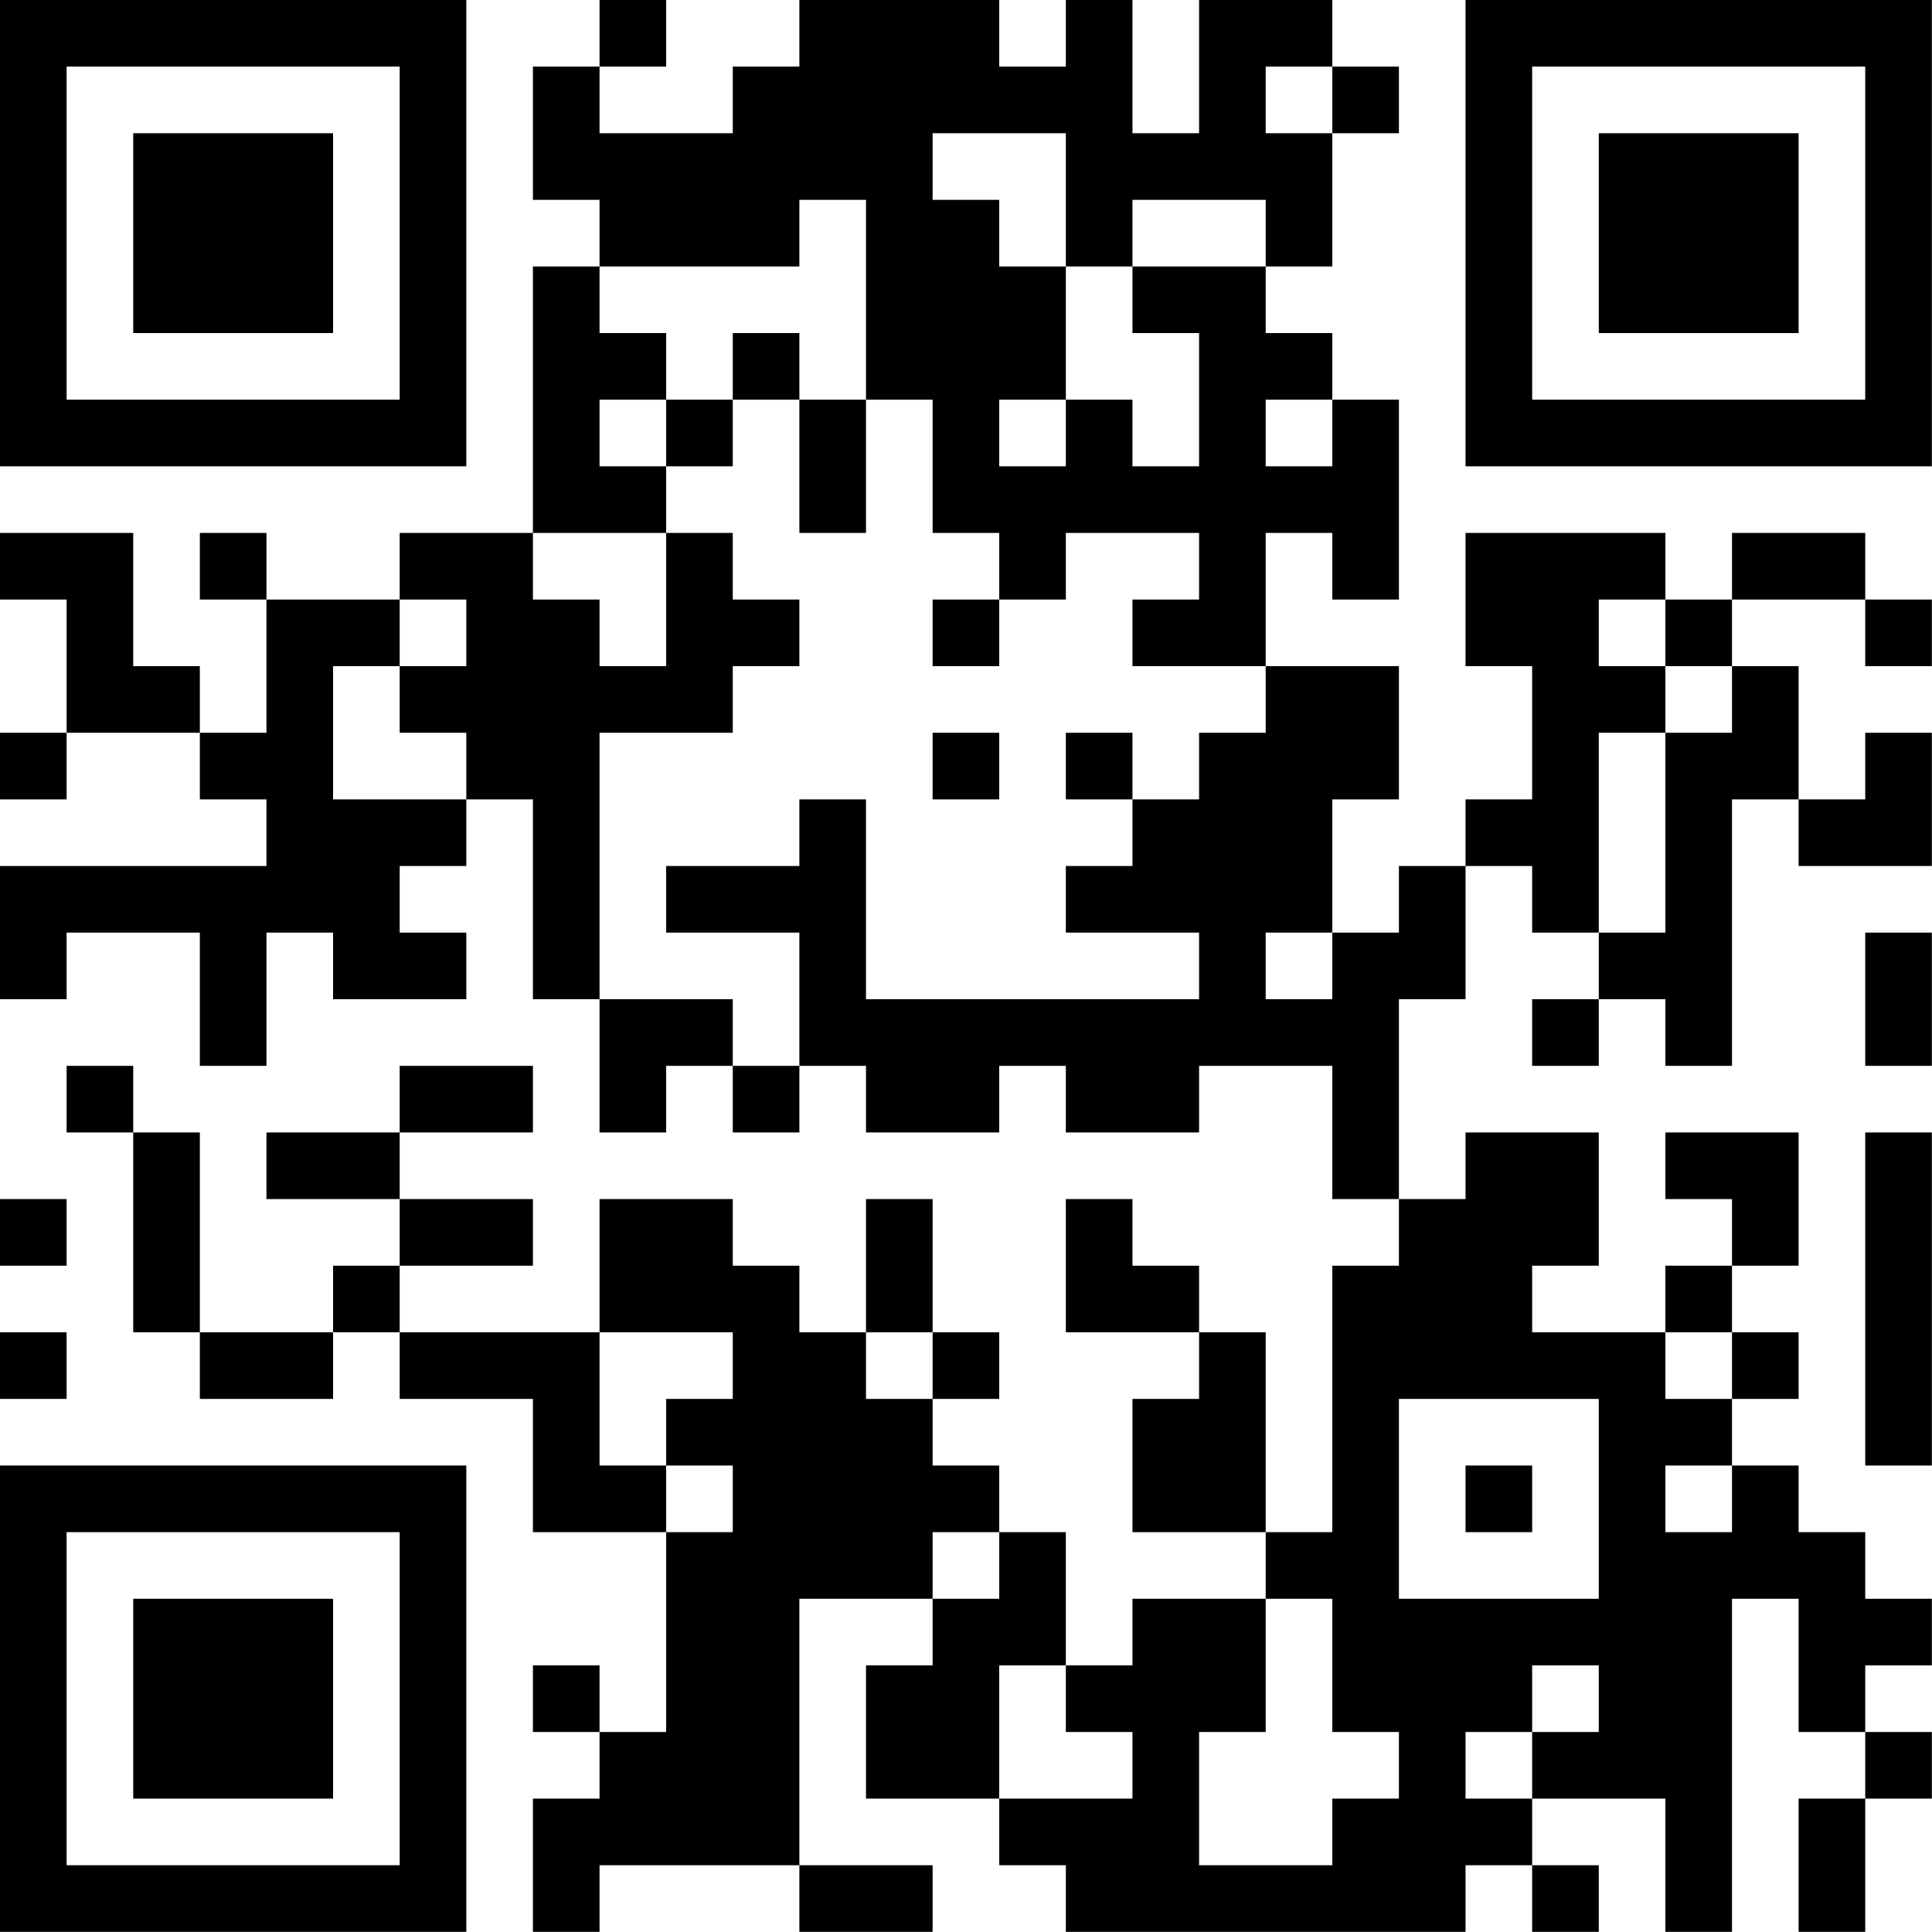 <?xml version="1.0" encoding="UTF-8"?>
<svg xmlns="http://www.w3.org/2000/svg" version="1.1" width="100" height="100" viewBox="0 0 100 100"><rect x="0" y="0" width="100" height="100" fill="#ffffff"/><g transform="scale(3.448)"><g transform="translate(0,0)"><path fill-rule="evenodd" d="M9 0L9 1L8 1L8 3L9 3L9 4L8 4L8 8L6 8L6 9L4 9L4 8L3 8L3 9L4 9L4 11L3 11L3 10L2 10L2 8L0 8L0 9L1 9L1 11L0 11L0 12L1 12L1 11L3 11L3 12L4 12L4 13L0 13L0 15L1 15L1 14L3 14L3 16L4 16L4 14L5 14L5 15L7 15L7 14L6 14L6 13L7 13L7 12L8 12L8 15L9 15L9 17L10 17L10 16L11 16L11 17L12 17L12 16L13 16L13 17L15 17L15 16L16 16L16 17L18 17L18 16L20 16L20 18L21 18L21 19L20 19L20 23L19 23L19 20L18 20L18 19L17 19L17 18L16 18L16 20L18 20L18 21L17 21L17 23L19 23L19 24L17 24L17 25L16 25L16 23L15 23L15 22L14 22L14 21L15 21L15 20L14 20L14 18L13 18L13 20L12 20L12 19L11 19L11 18L9 18L9 20L6 20L6 19L8 19L8 18L6 18L6 17L8 17L8 16L6 16L6 17L4 17L4 18L6 18L6 19L5 19L5 20L3 20L3 17L2 17L2 16L1 16L1 17L2 17L2 20L3 20L3 21L5 21L5 20L6 20L6 21L8 21L8 23L10 23L10 26L9 26L9 25L8 25L8 26L9 26L9 27L8 27L8 29L9 29L9 28L12 28L12 29L14 29L14 28L12 28L12 24L14 24L14 25L13 25L13 27L15 27L15 28L16 28L16 29L22 29L22 28L23 28L23 29L24 29L24 28L23 28L23 27L25 27L25 29L26 29L26 24L27 24L27 26L28 26L28 27L27 27L27 29L28 29L28 27L29 27L29 26L28 26L28 25L29 25L29 24L28 24L28 23L27 23L27 22L26 22L26 21L27 21L27 20L26 20L26 19L27 19L27 17L25 17L25 18L26 18L26 19L25 19L25 20L23 20L23 19L24 19L24 17L22 17L22 18L21 18L21 15L22 15L22 13L23 13L23 14L24 14L24 15L23 15L23 16L24 16L24 15L25 15L25 16L26 16L26 12L27 12L27 13L29 13L29 11L28 11L28 12L27 12L27 10L26 10L26 9L28 9L28 10L29 10L29 9L28 9L28 8L26 8L26 9L25 9L25 8L22 8L22 10L23 10L23 12L22 12L22 13L21 13L21 14L20 14L20 12L21 12L21 10L19 10L19 8L20 8L20 9L21 9L21 6L20 6L20 5L19 5L19 4L20 4L20 2L21 2L21 1L20 1L20 0L18 0L18 2L17 2L17 0L16 0L16 1L15 1L15 0L12 0L12 1L11 1L11 2L9 2L9 1L10 1L10 0ZM19 1L19 2L20 2L20 1ZM14 2L14 3L15 3L15 4L16 4L16 6L15 6L15 7L16 7L16 6L17 6L17 7L18 7L18 5L17 5L17 4L19 4L19 3L17 3L17 4L16 4L16 2ZM12 3L12 4L9 4L9 5L10 5L10 6L9 6L9 7L10 7L10 8L8 8L8 9L9 9L9 10L10 10L10 8L11 8L11 9L12 9L12 10L11 10L11 11L9 11L9 15L11 15L11 16L12 16L12 14L10 14L10 13L12 13L12 12L13 12L13 15L18 15L18 14L16 14L16 13L17 13L17 12L18 12L18 11L19 11L19 10L17 10L17 9L18 9L18 8L16 8L16 9L15 9L15 8L14 8L14 6L13 6L13 3ZM11 5L11 6L10 6L10 7L11 7L11 6L12 6L12 8L13 8L13 6L12 6L12 5ZM19 6L19 7L20 7L20 6ZM6 9L6 10L5 10L5 12L7 12L7 11L6 11L6 10L7 10L7 9ZM14 9L14 10L15 10L15 9ZM24 9L24 10L25 10L25 11L24 11L24 14L25 14L25 11L26 11L26 10L25 10L25 9ZM14 11L14 12L15 12L15 11ZM16 11L16 12L17 12L17 11ZM19 14L19 15L20 15L20 14ZM28 14L28 16L29 16L29 14ZM28 17L28 22L29 22L29 17ZM0 18L0 19L1 19L1 18ZM0 20L0 21L1 21L1 20ZM9 20L9 22L10 22L10 23L11 23L11 22L10 22L10 21L11 21L11 20ZM13 20L13 21L14 21L14 20ZM25 20L25 21L26 21L26 20ZM21 21L21 24L24 24L24 21ZM22 22L22 23L23 23L23 22ZM25 22L25 23L26 23L26 22ZM14 23L14 24L15 24L15 23ZM19 24L19 26L18 26L18 28L20 28L20 27L21 27L21 26L20 26L20 24ZM15 25L15 27L17 27L17 26L16 26L16 25ZM23 25L23 26L22 26L22 27L23 27L23 26L24 26L24 25ZM0 0L0 7L7 7L7 0ZM1 1L1 6L6 6L6 1ZM2 2L2 5L5 5L5 2ZM22 0L22 7L29 7L29 0ZM23 1L23 6L28 6L28 1ZM24 2L24 5L27 5L27 2ZM0 22L0 29L7 29L7 22ZM1 23L1 28L6 28L6 23ZM2 24L2 27L5 27L5 24Z" fill="#000000"/></g></g></svg>
